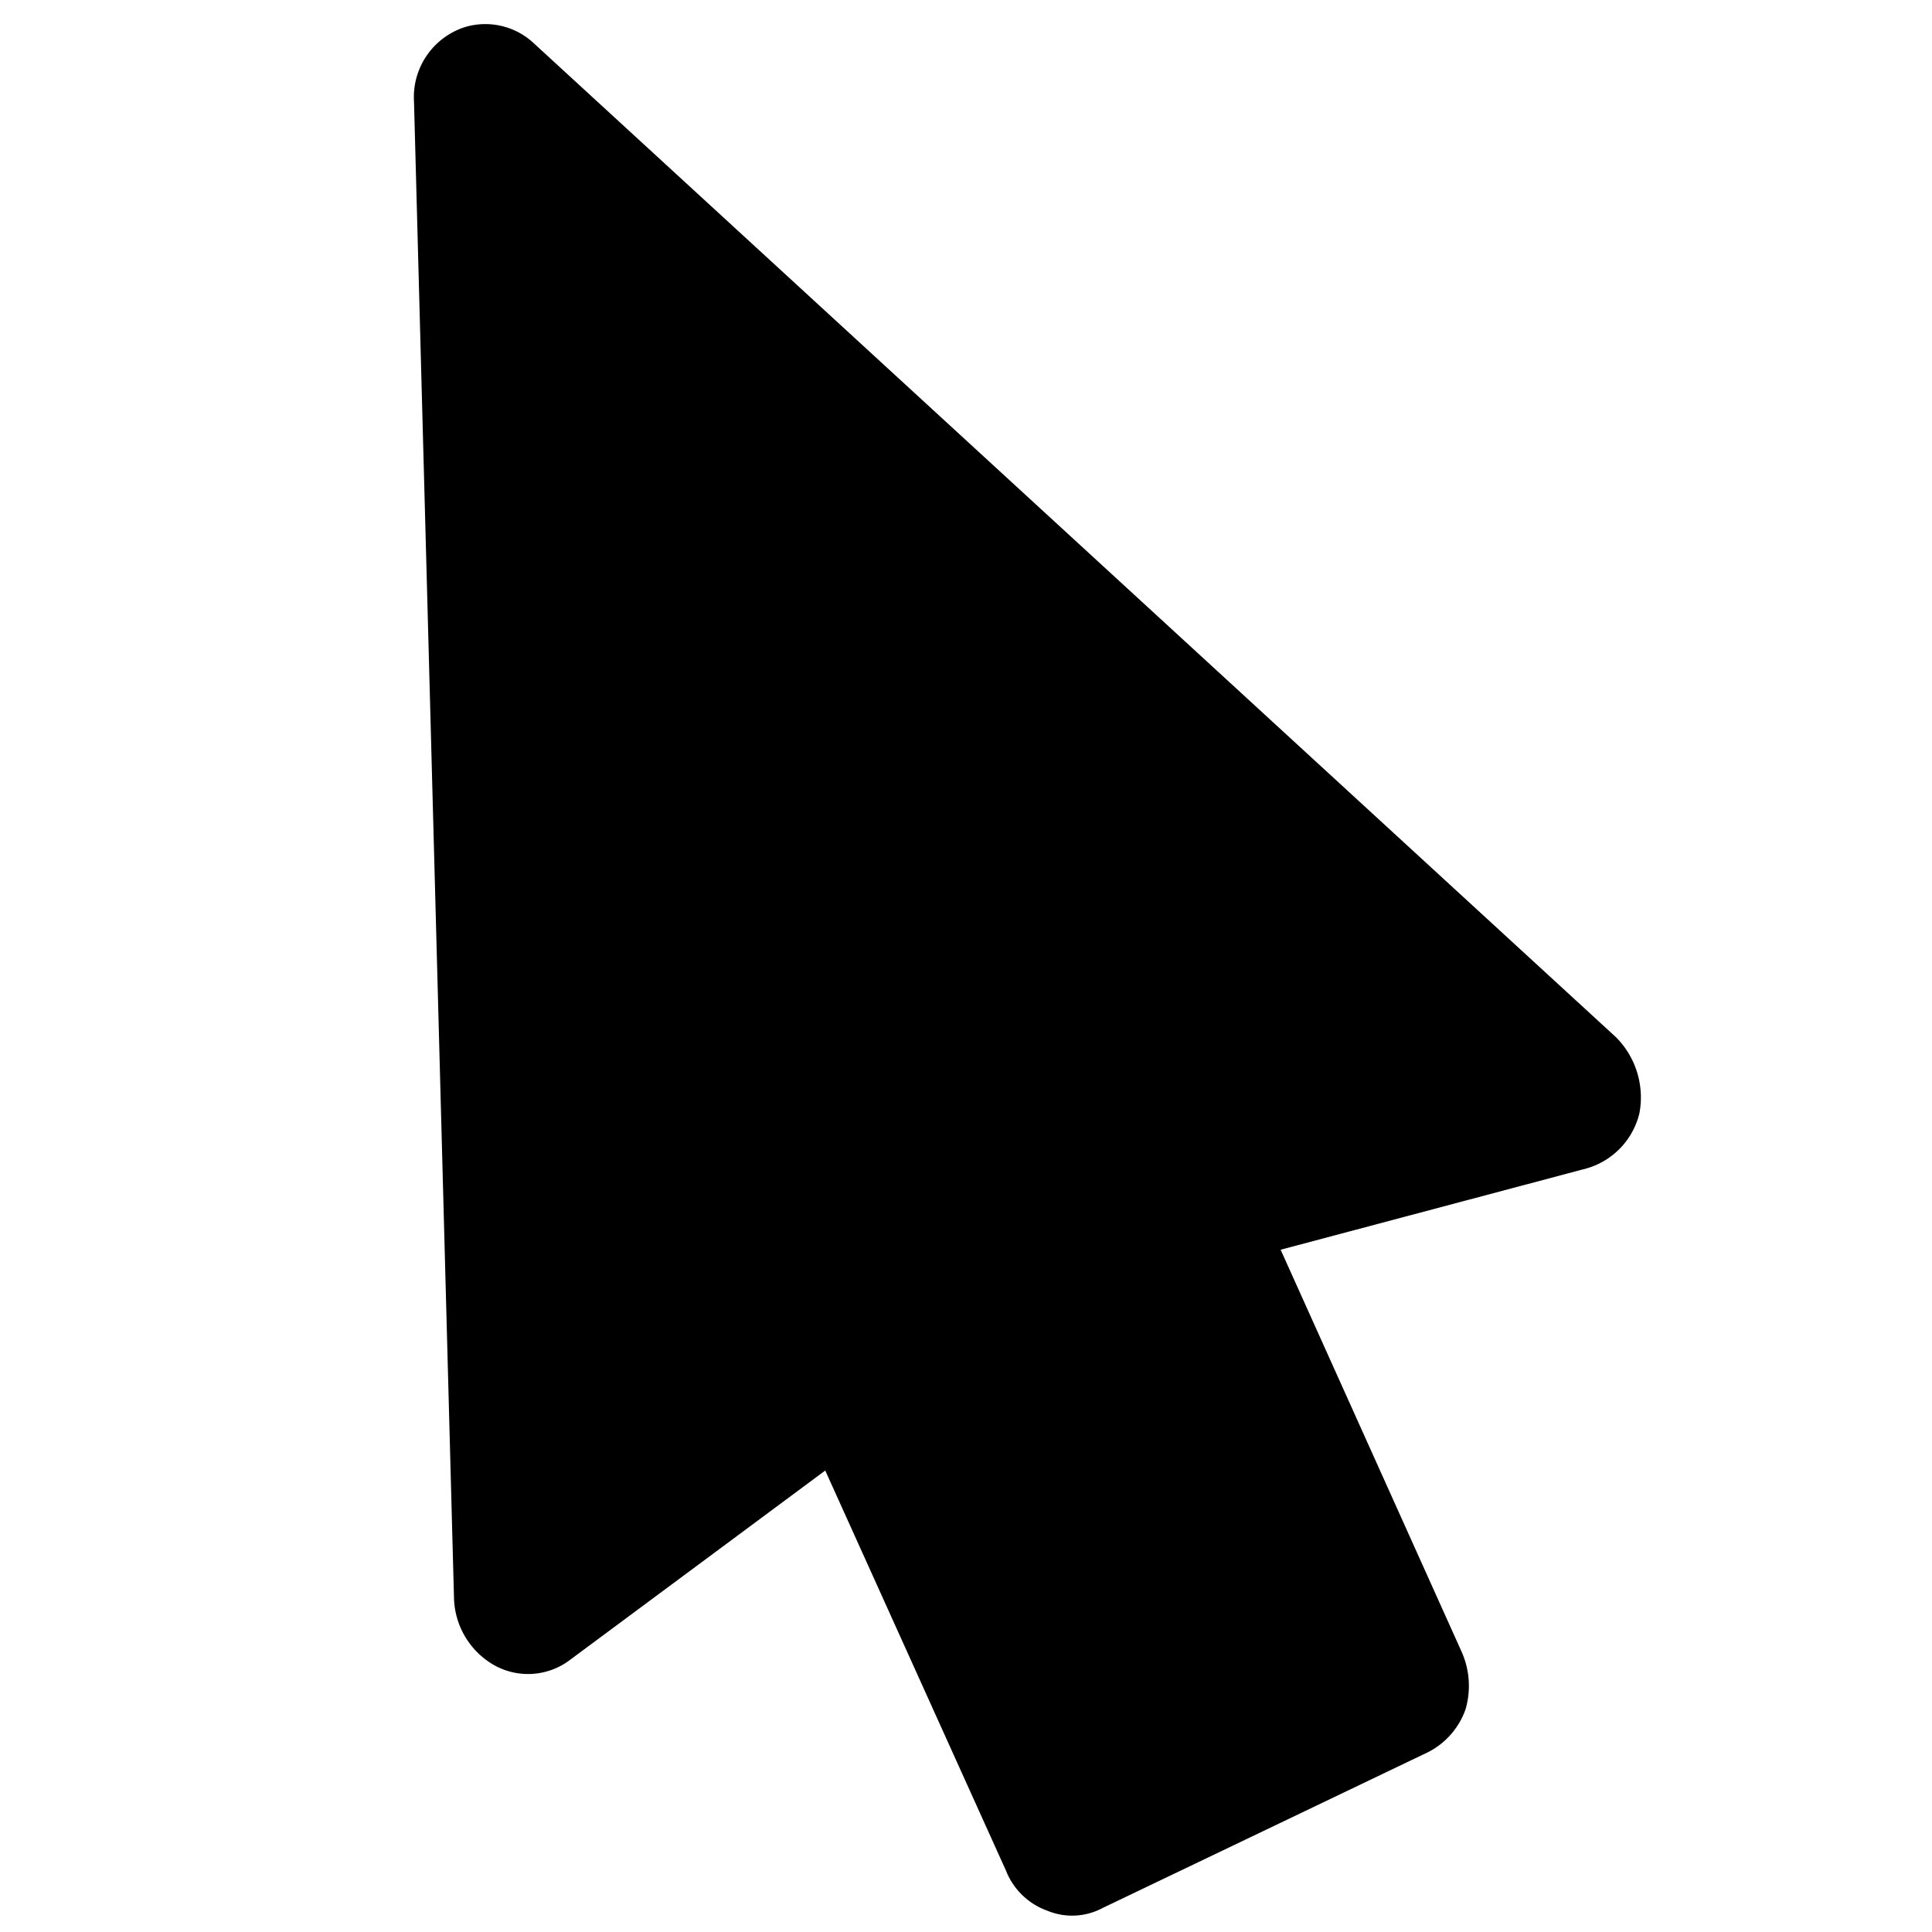 <svg data-tags="arrow,point,mouse" xmlns="http://www.w3.org/2000/svg" viewBox="0 0 14 14"><path d="M11.71,7.516l-7.85-7.21a.514.514,0,0,0-.49-.11.533.533,0,0,0-.37.54l.29,10.85a.577.577,0,0,0,.29.48.503.503,0,0,0,.54-.03l1.86-1.38,1.31,2.9a.505.505,0,0,0,.3.29.469.469,0,0,0,.4-.02l2.36-1.13a.555.555,0,0,0,.27-.31.607.607,0,0,0-.03-.42l-1.31-2.91,2.22-.59a.55.55,0,0,0,.38-.4A.618.618,0,0,0,11.71,7.516Z" fill-rule="evenodd"/></svg>
